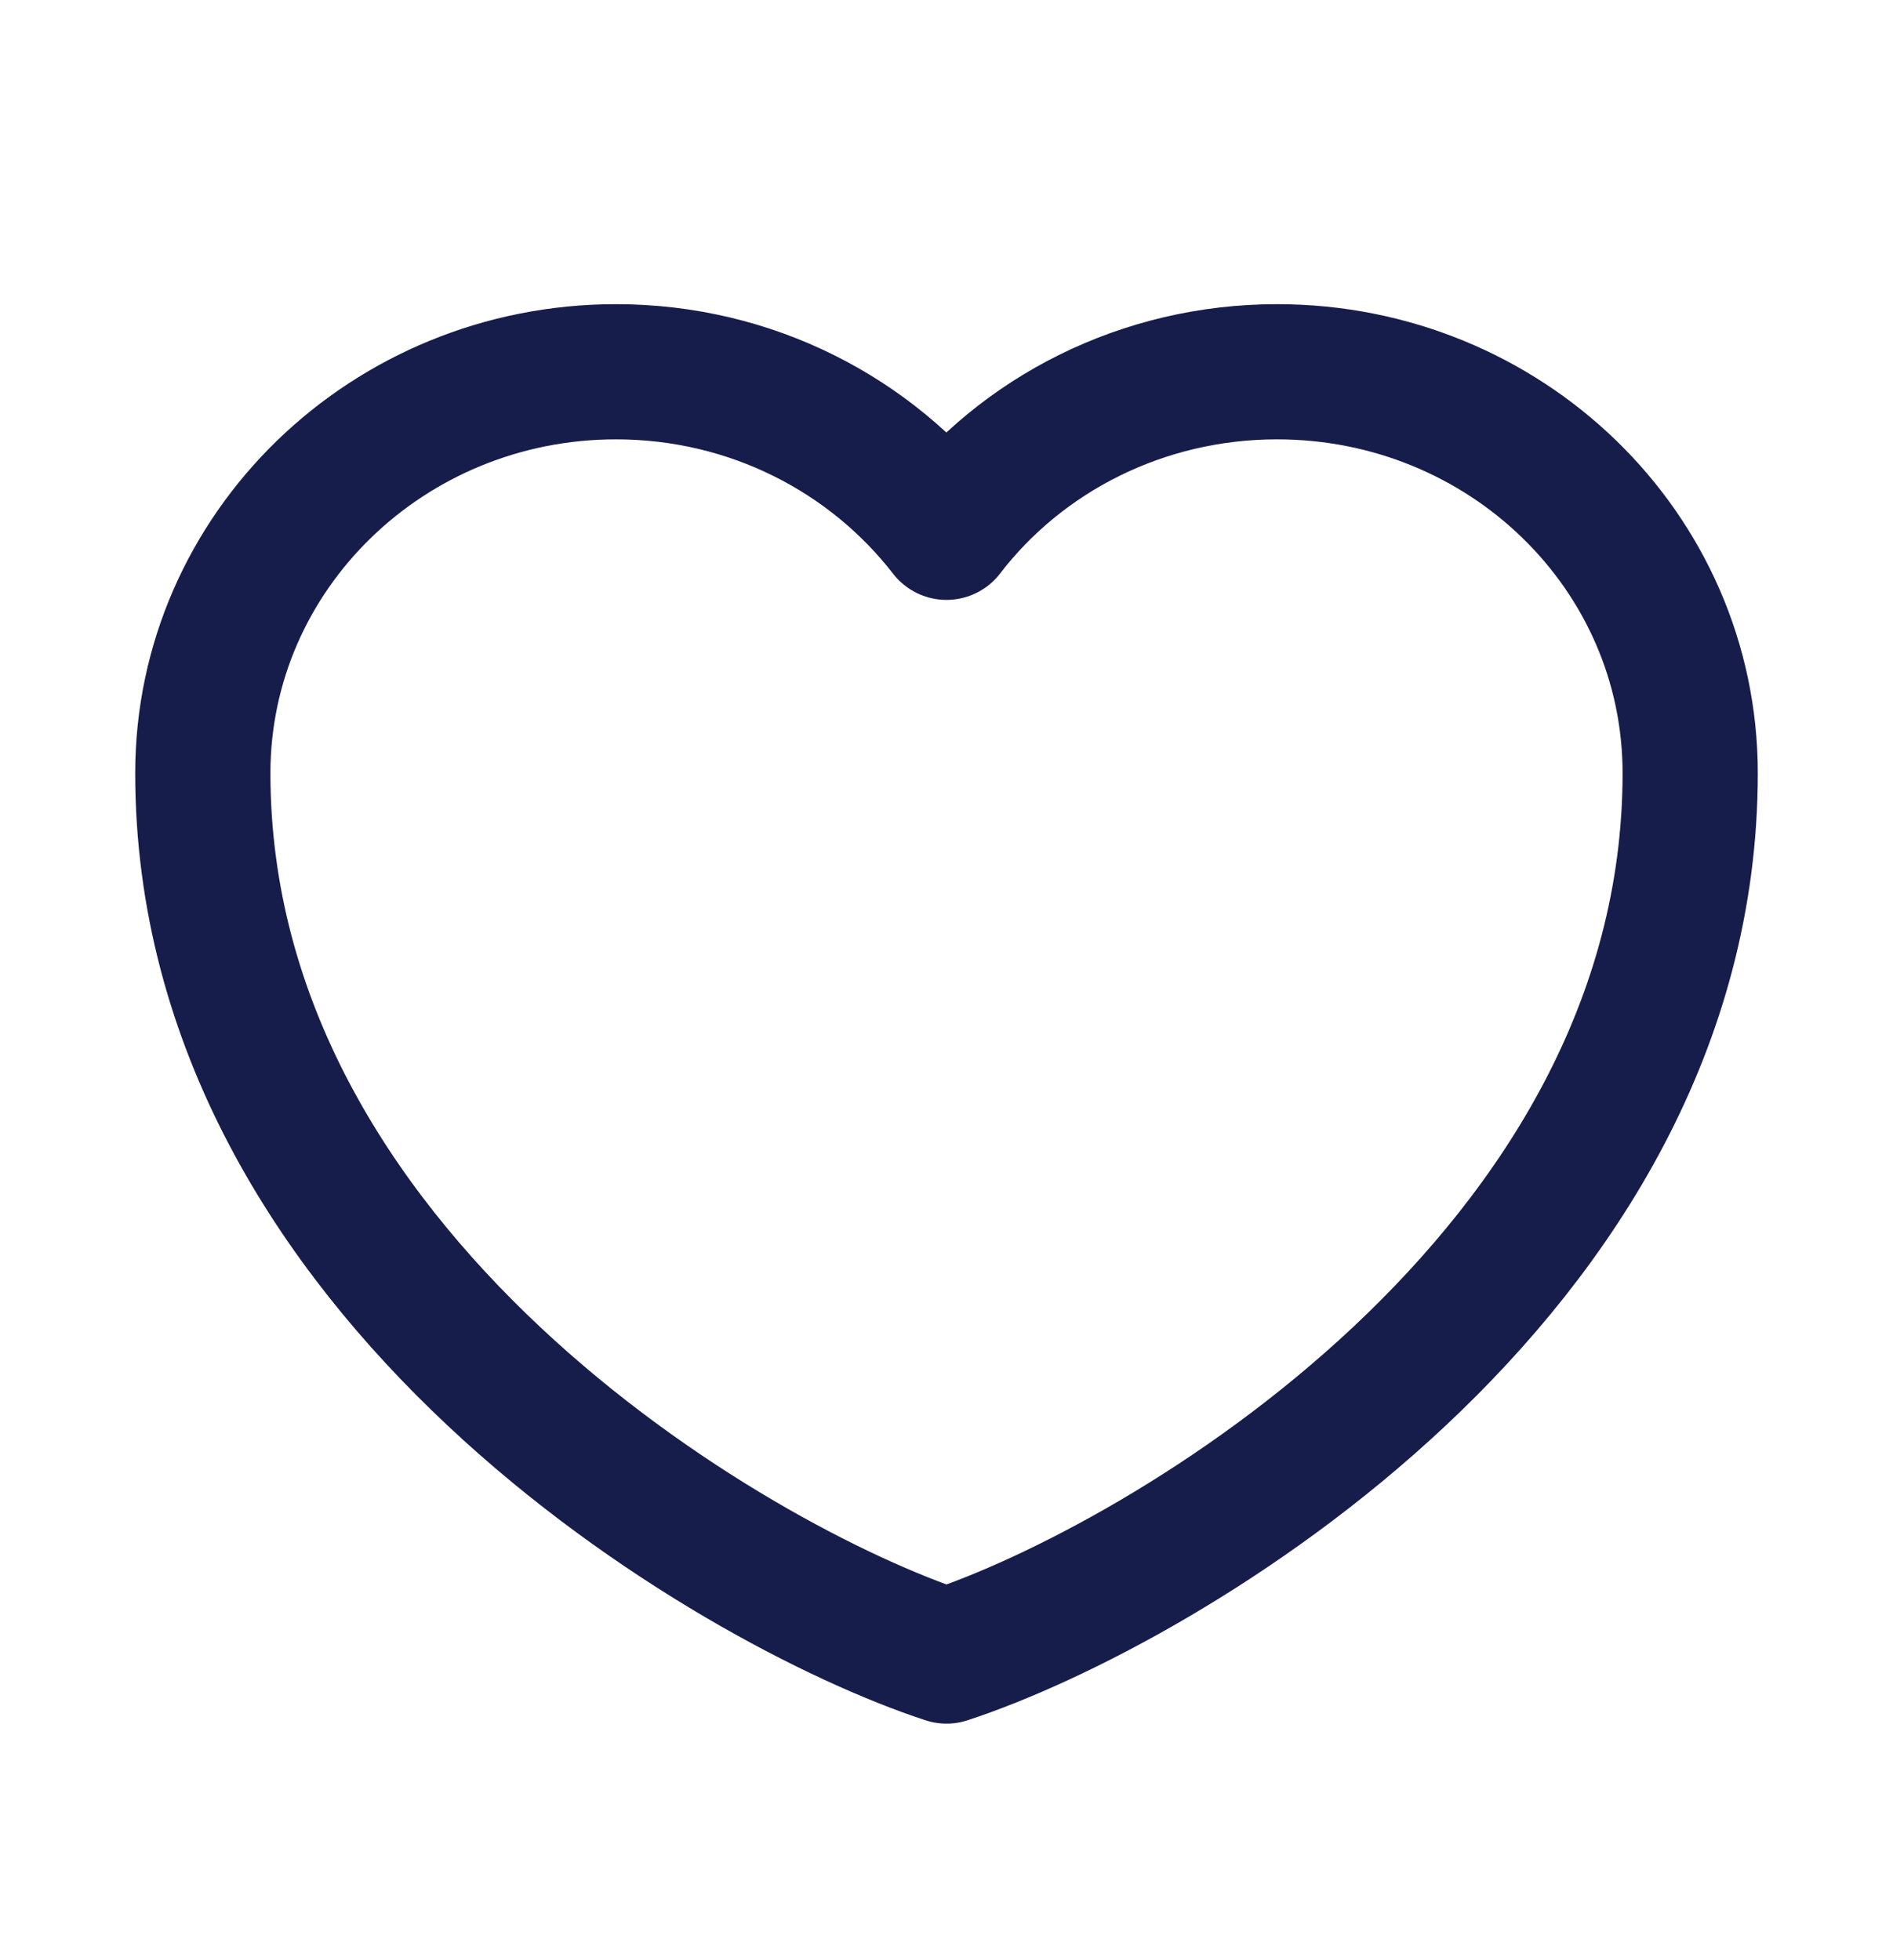 <svg width="28" height="29" viewBox="0 0 28 29" fill="none" xmlns="http://www.w3.org/2000/svg">
<path d="M14 24.5C10.81 23.455 3 18.859 3 11.438C3 8.16 5.738 5.5 9.111 5.5C11.116 5.5 12.888 6.438 14 7.875C15.112 6.426 16.897 5.5 18.889 5.5C22.262 5.5 25 8.148 25 11.438C25 18.871 17.19 23.455 14 24.5Z" stroke="#171D4B" stroke-width="2" stroke-linecap="round" stroke-linejoin="round"/>
</svg>

